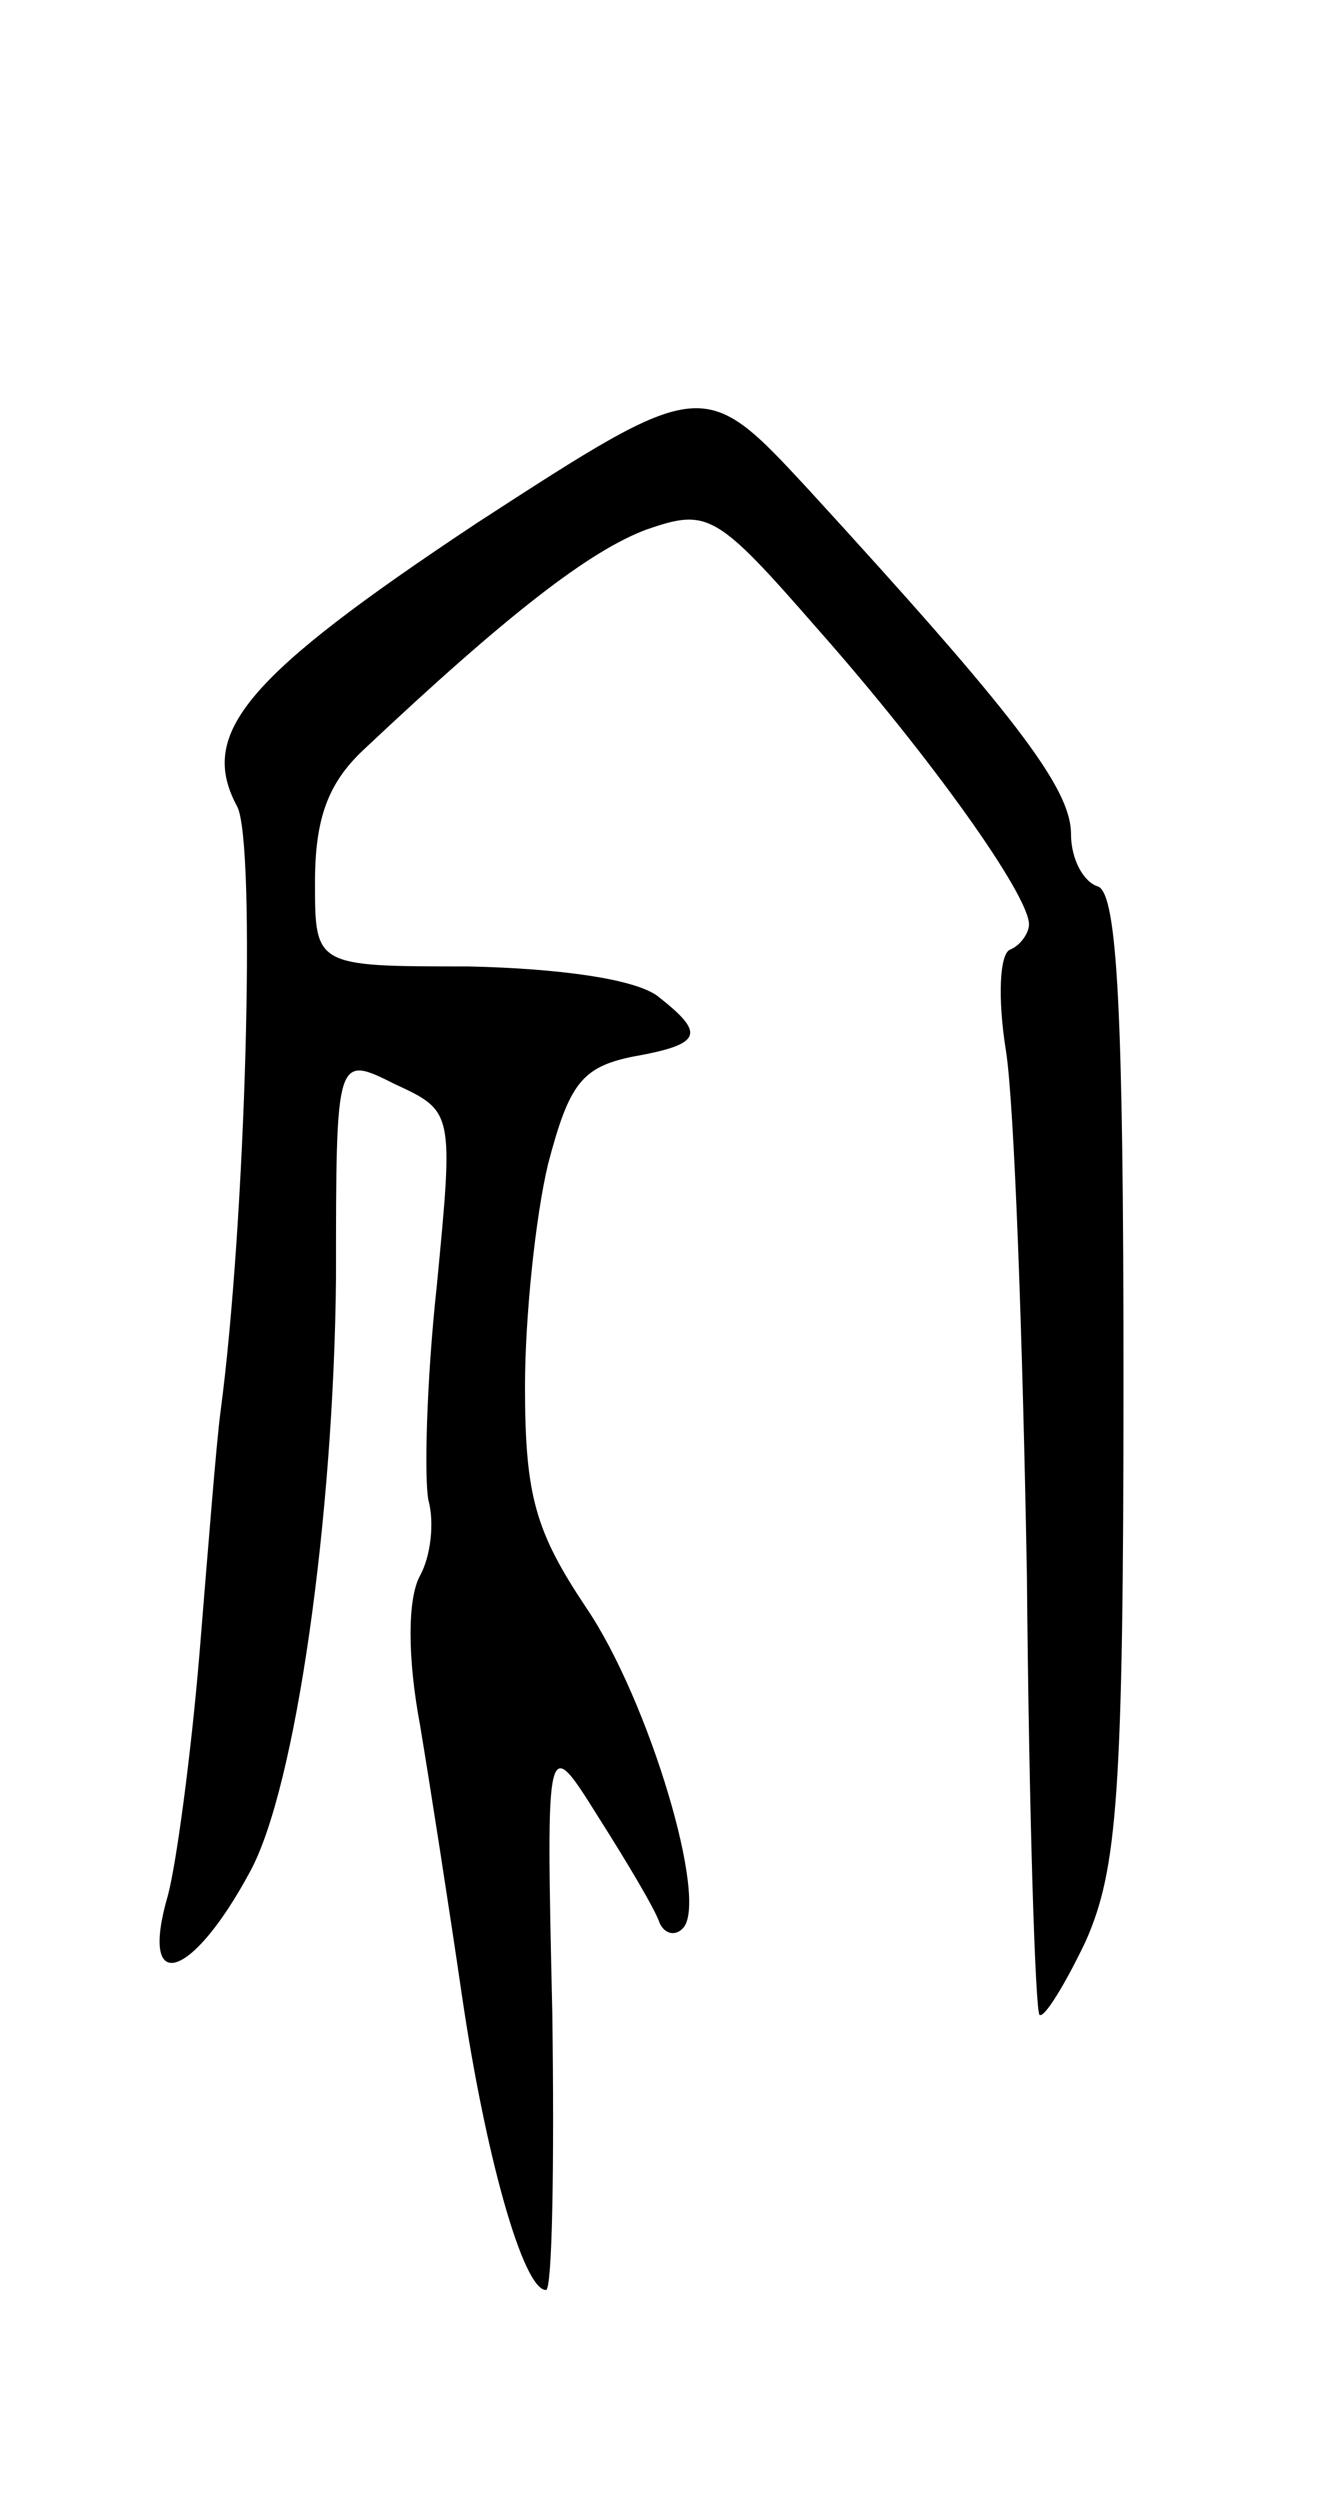 <svg version="1.0" xmlns="http://www.w3.org/2000/svg"
 width="63pt" height="119pt" viewBox="0 0 63 119"
 preserveAspectRatio="xMidYMid meet">
<g transform="translate(0,119) scale(0.1,-0.1)"
fill="#000000" stroke="none">
<path d="M227 941 c-110 -73 -133 -100 -114 -135 9 -18 4 -198 -8 -288 -2 -15
-6 -66 -10 -115 -4 -48 -11 -100 -15 -115 -14 -48 11 -41 39 11 22 40 40 170
41 283 0 106 0 106 28 92 28 -13 28 -13 20 -96 -5 -46 -6 -92 -4 -102 3 -11 1
-27 -4 -36 -6 -11 -6 -39 0 -71 5 -30 14 -88 20 -129 11 -75 29 -140 40 -140
3 0 4 60 3 132 -3 133 -3 133 22 93 14 -22 27 -44 29 -50 2 -5 7 -7 11 -3 13
12 -16 109 -46 153 -24 36 -29 53 -29 105 0 33 5 81 11 106 10 38 16 46 40 51
34 6 35 11 12 29 -11 8 -46 13 -90 14 -73 0 -73 0 -73 40 0 30 6 47 23 63 69
65 108 95 135 105 29 10 33 8 81 -47 54 -61 101 -127 101 -141 0 -4 -4 -10 -9
-12 -5 -2 -6 -23 -2 -48 4 -25 8 -137 10 -250 1 -113 4 -207 6 -209 2 -2 12
14 22 35 15 34 18 69 18 268 0 175 -3 230 -12 234 -7 2 -13 13 -13 25 0 22
-27 57 -125 164 -50 54 -50 54 -158 -16z"/>
</g>
</svg>
